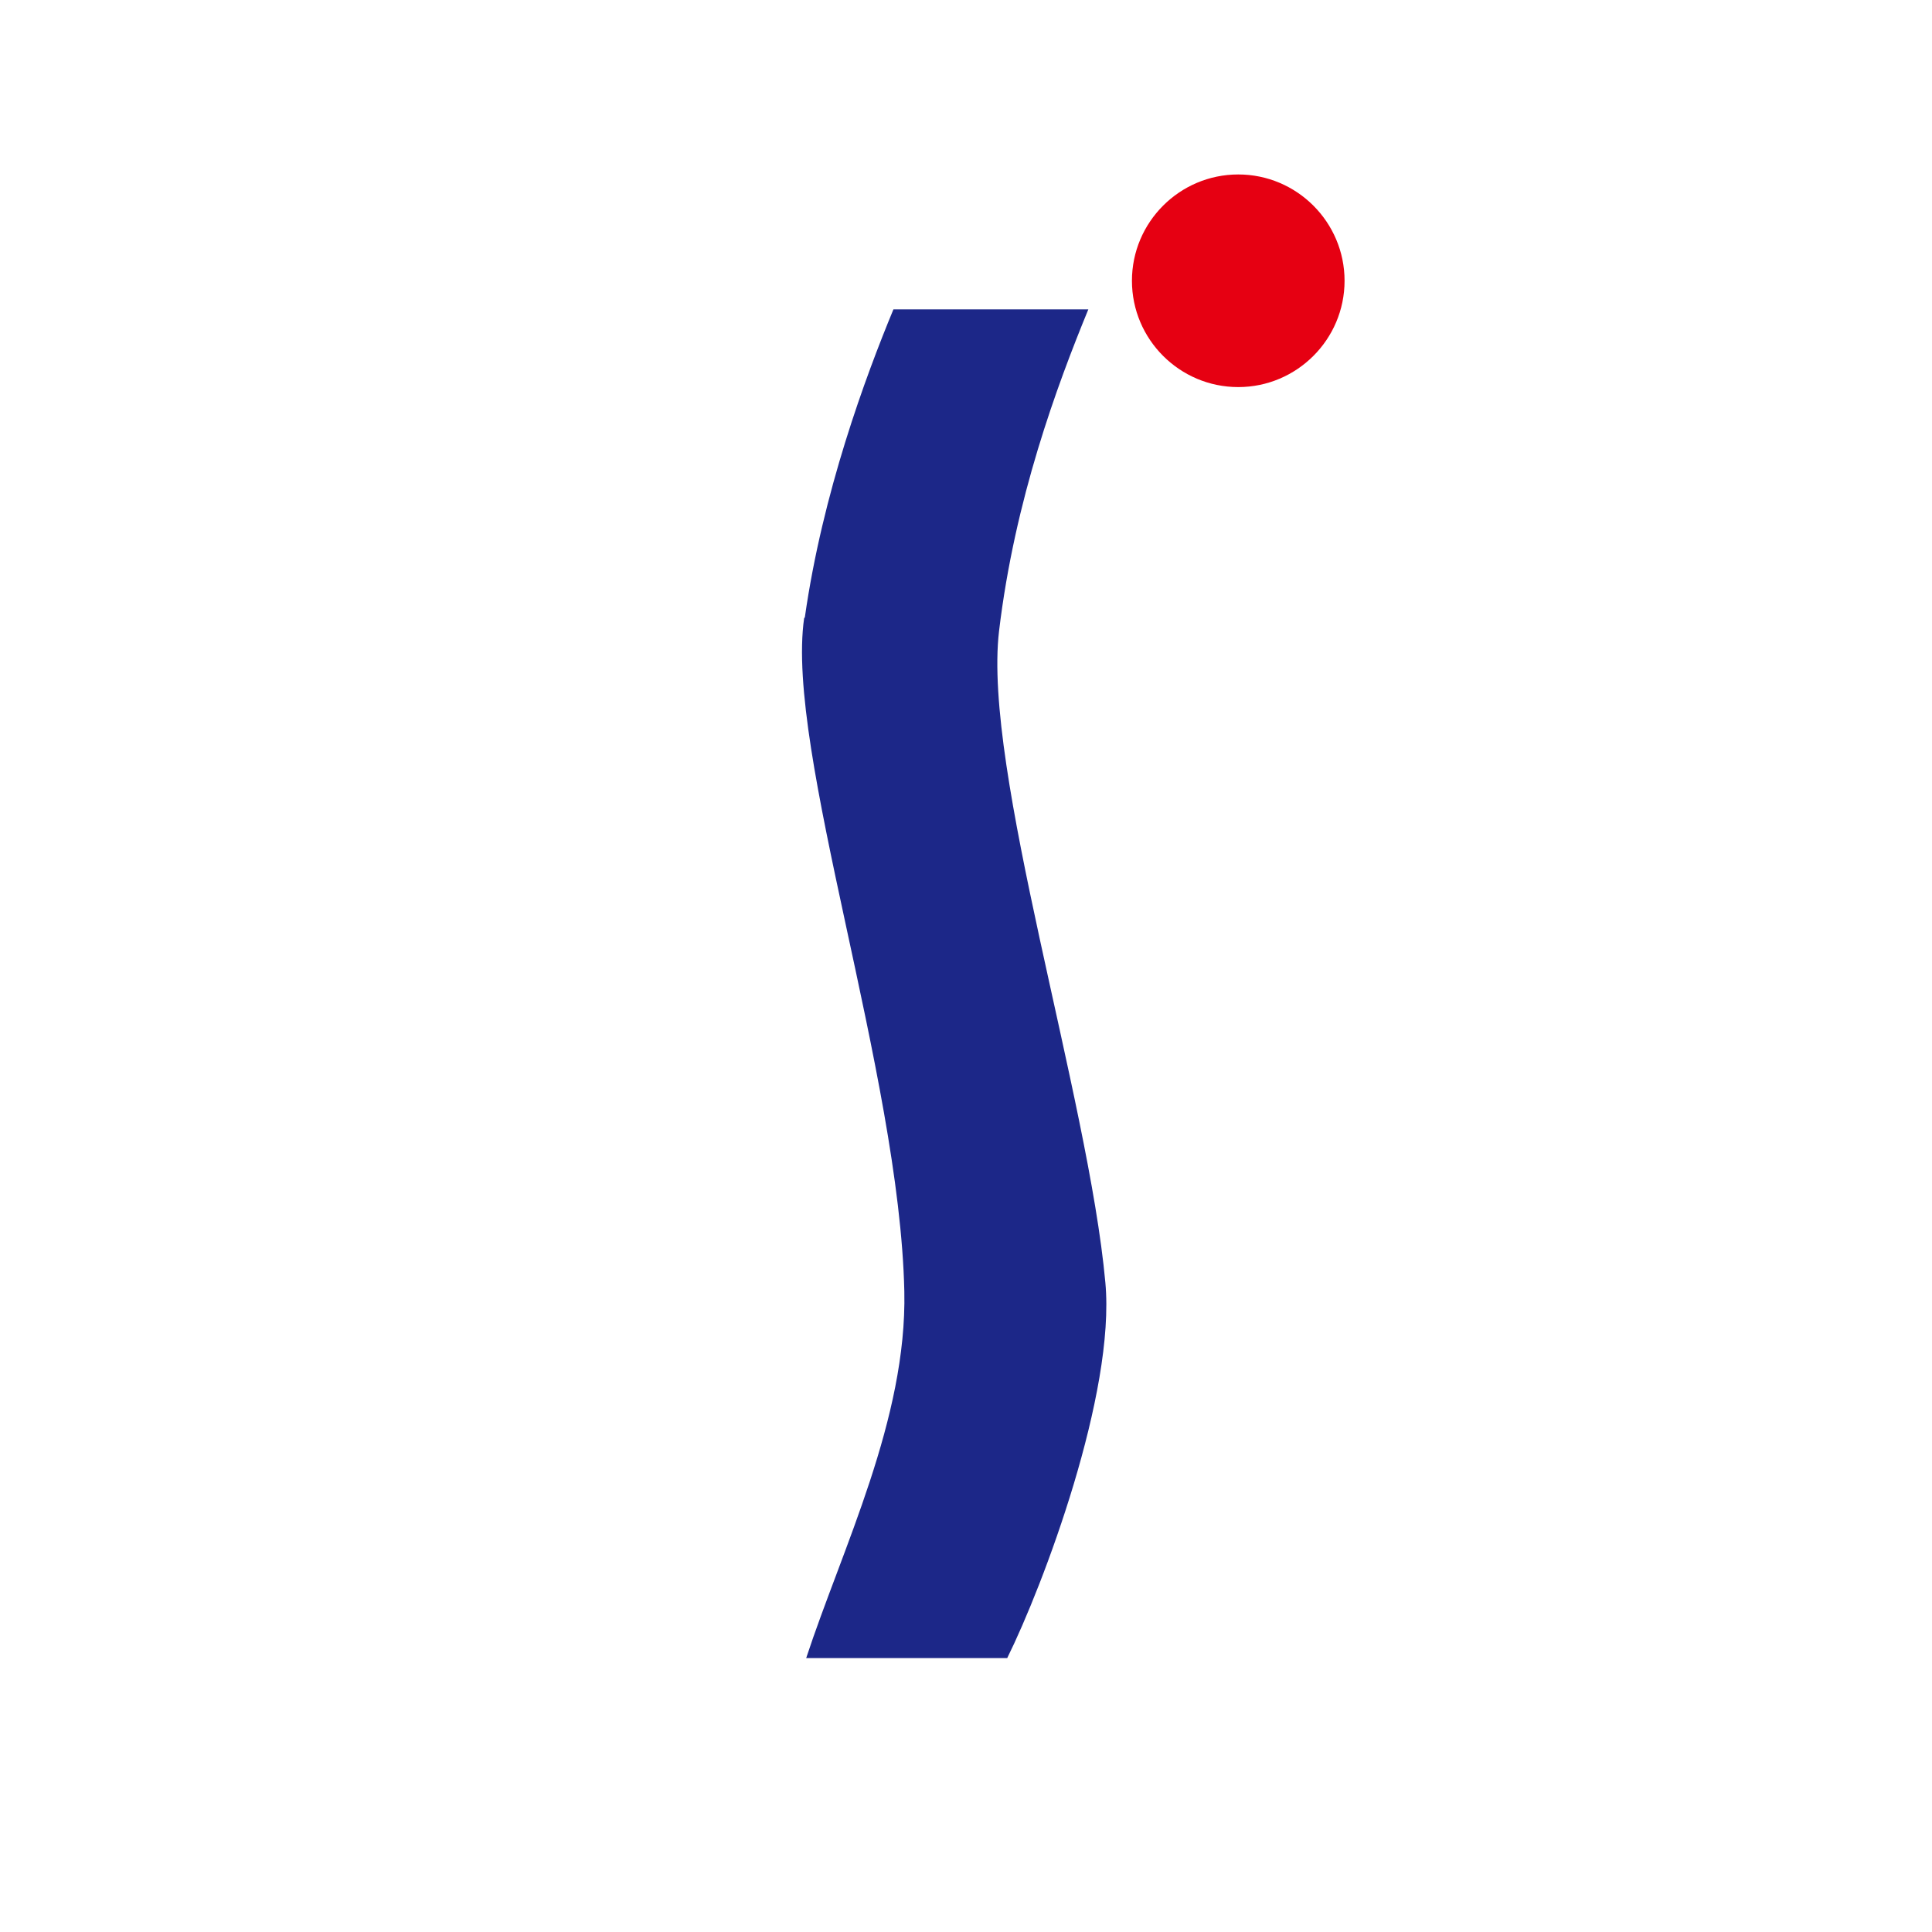 <?xml version="1.0" encoding="UTF-8"?>
<svg id="_レイヤー_2" xmlns="http://www.w3.org/2000/svg" version="1.1" viewBox="0 0 283.5 283.5">
  <!-- Generator: Adobe Illustrator 29.0.0, SVG Export Plug-In . SVG Version: 2.1.0 Build 186)  -->
  <defs>
    <style>
      .st0 {
        fill: #1c2788;
      }

      .st1 {
        fill: #e60012;
      }
    </style>
  </defs>
  <g id="_レイヤー_1-2">
    <g>
      <path class="st1" d="M181.7,56.8c8.6,0,15.6-7,15.6-15.6s-7-15.6-15.6-15.6-15.6,7-15.6,15.6,7,15.6,15.6,15.6Z"/>
      <path class="st0" d="M118.1,90.6c2.6-18.3,8.9-35.3,13-45.2h28.6c-4.6,11.2-10.8,27.9-13.1,47.2-2.4,20.3,13.1,68.2,15.6,95.6,1.5,16.2-9.1,44.4-14.4,55.1h-29.5c5.3-16.1,14.8-35.1,14.4-53.8-.7-32-17.5-79.4-14.7-98.8Z"/>
    </g>
  </g>
</svg>